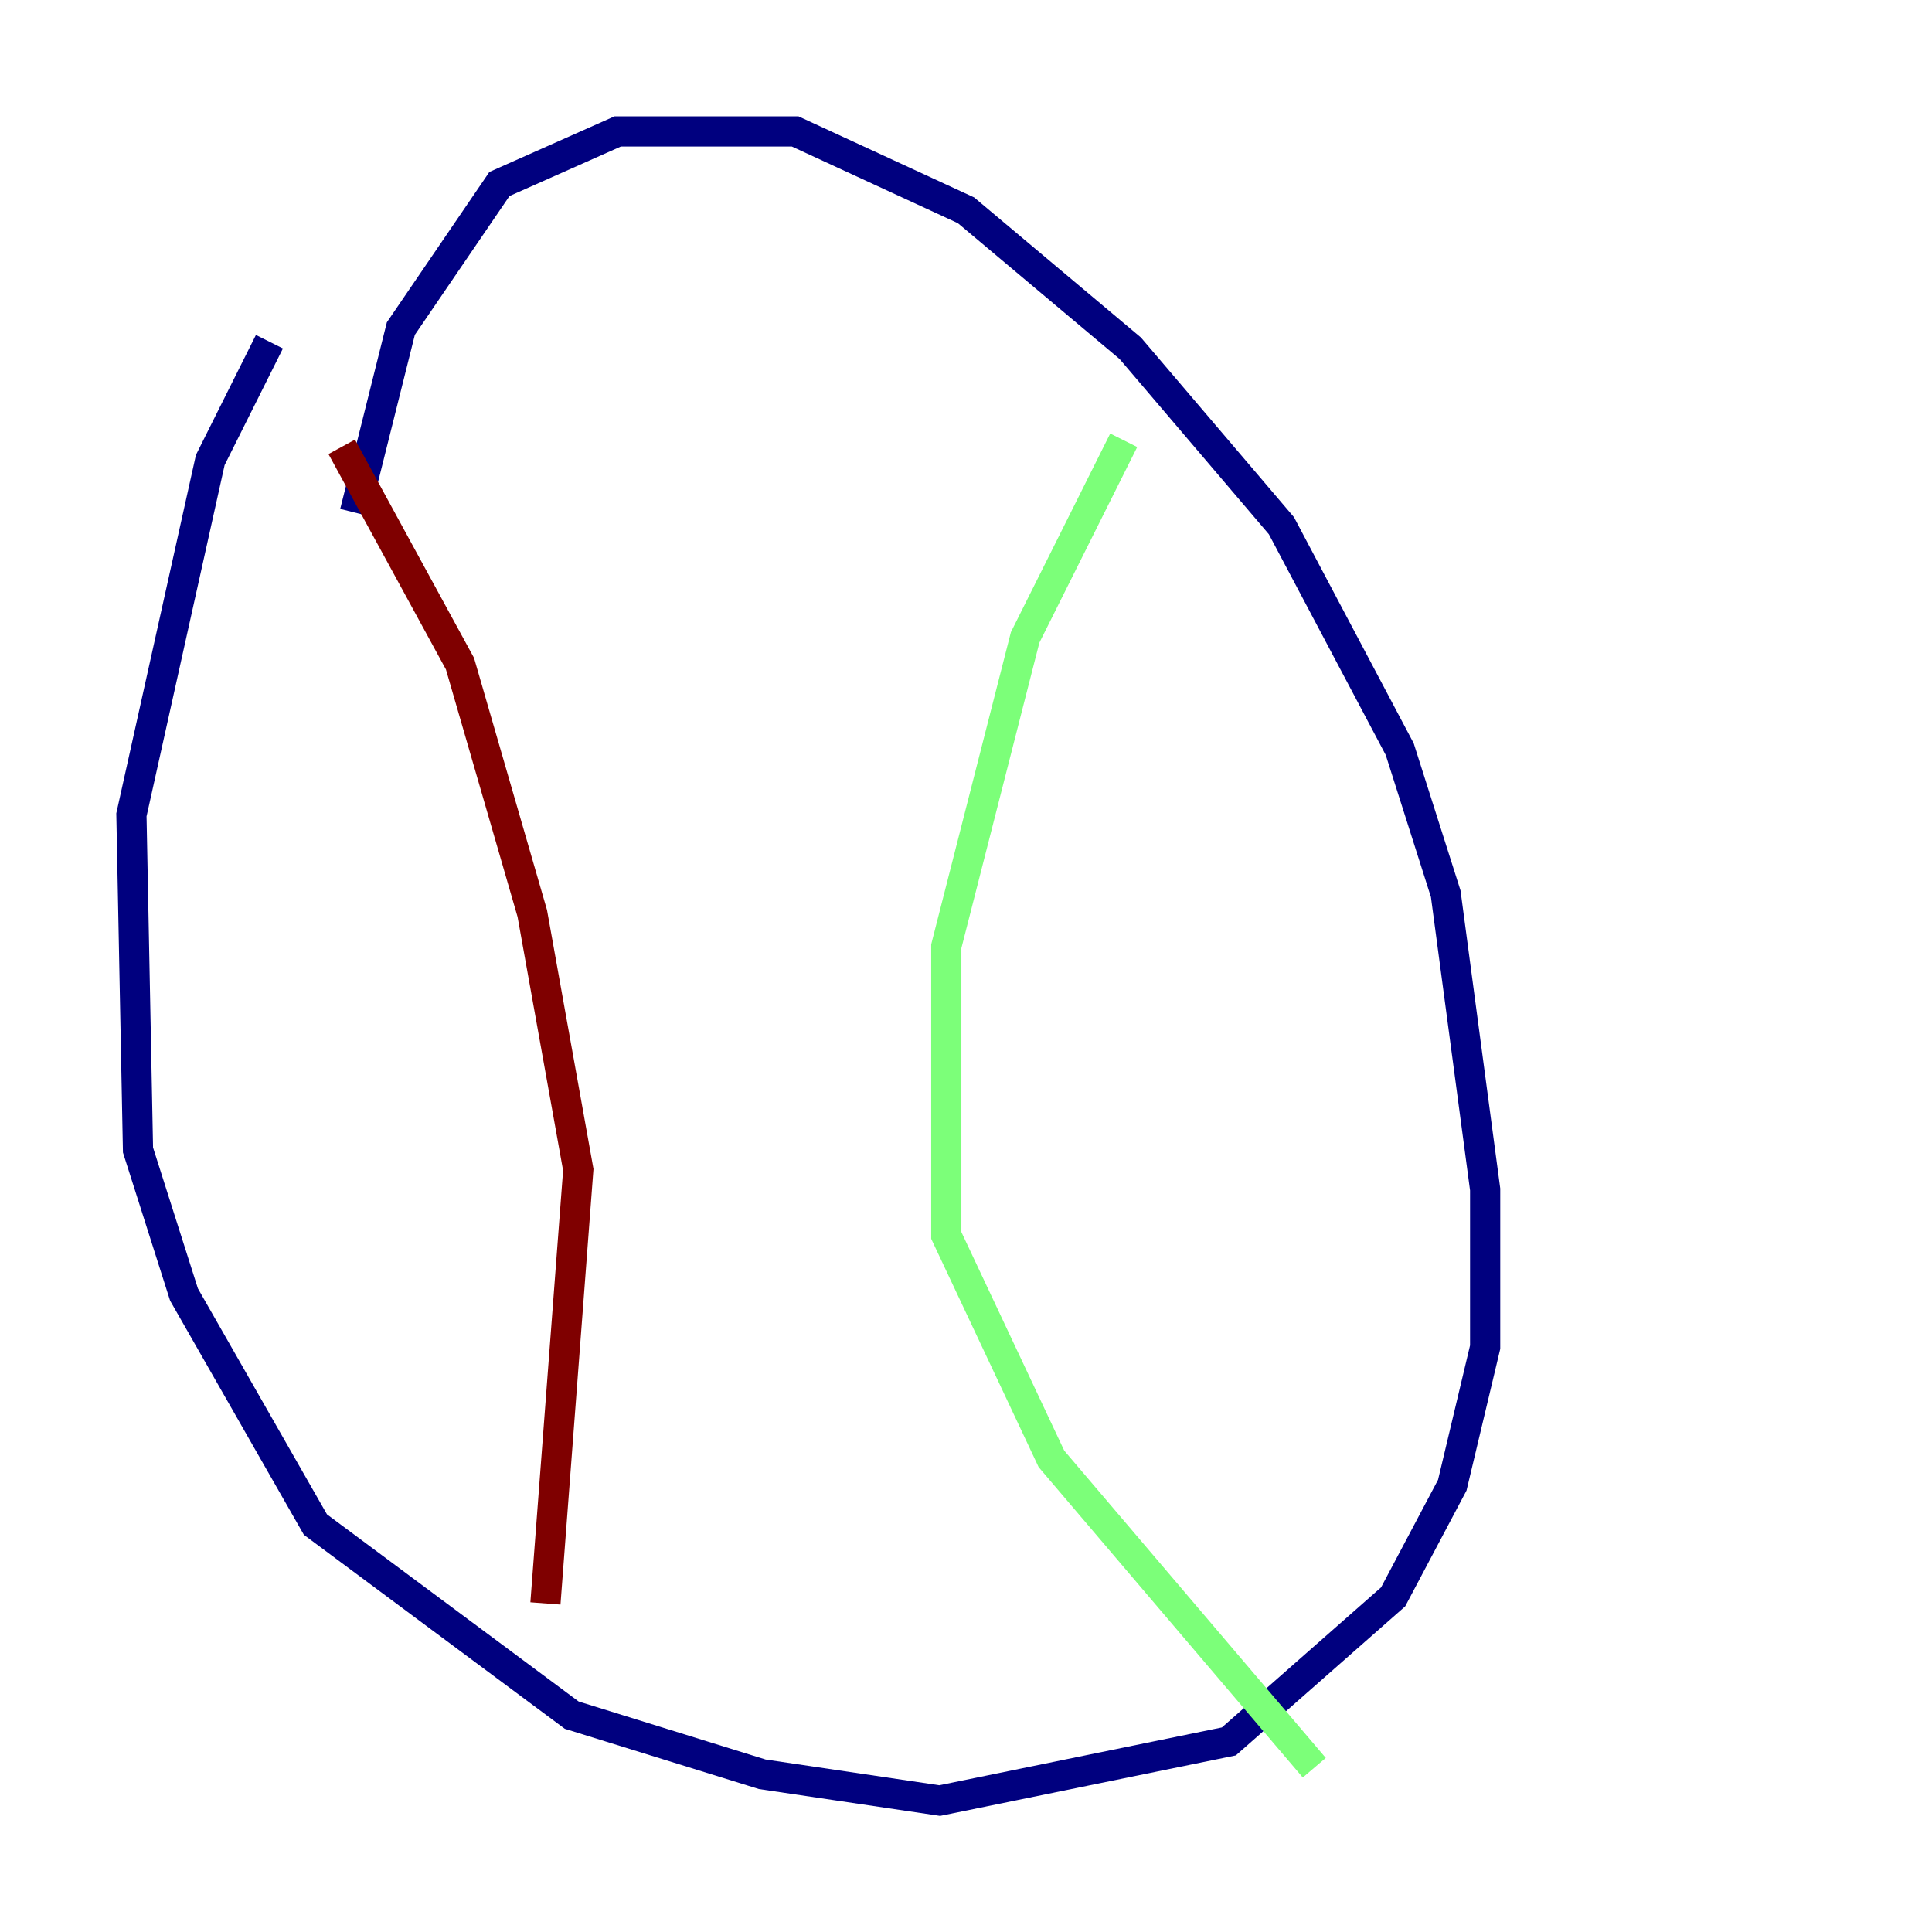 <?xml version="1.0" encoding="utf-8" ?>
<svg baseProfile="tiny" height="128" version="1.2" viewBox="0,0,128,128" width="128" xmlns="http://www.w3.org/2000/svg" xmlns:ev="http://www.w3.org/2001/xml-events" xmlns:xlink="http://www.w3.org/1999/xlink"><defs /><polyline fill="none" points="17.85,22.64 13.932,30.476 8.707,53.986 9.143,76.191 12.191,85.769 20.898,101.007 37.878,113.633 50.503,117.551 62.258,119.293 81.415,115.374 92.299,105.796 96.218,98.395 98.395,89.252 98.395,78.803 95.782,59.211 92.735,49.633 84.898,34.83 74.884,23.075 64.0,13.932 52.68,8.707 40.925,8.707 33.088,12.191 26.558,21.769 23.51,33.959" stroke="#00007f" stroke-width="2" /><polyline fill="none" points="74.449,29.17 67.918,42.231 62.694,62.694 62.694,81.85 69.66,96.653 87.075,117.116" stroke="#7cff79" stroke-width="2" /><polyline fill="none" points="22.64,29.605 30.476,43.973 35.265,60.517 38.313,77.497 36.136,106.231" stroke="#7f0000" stroke-width="2" /></svg>